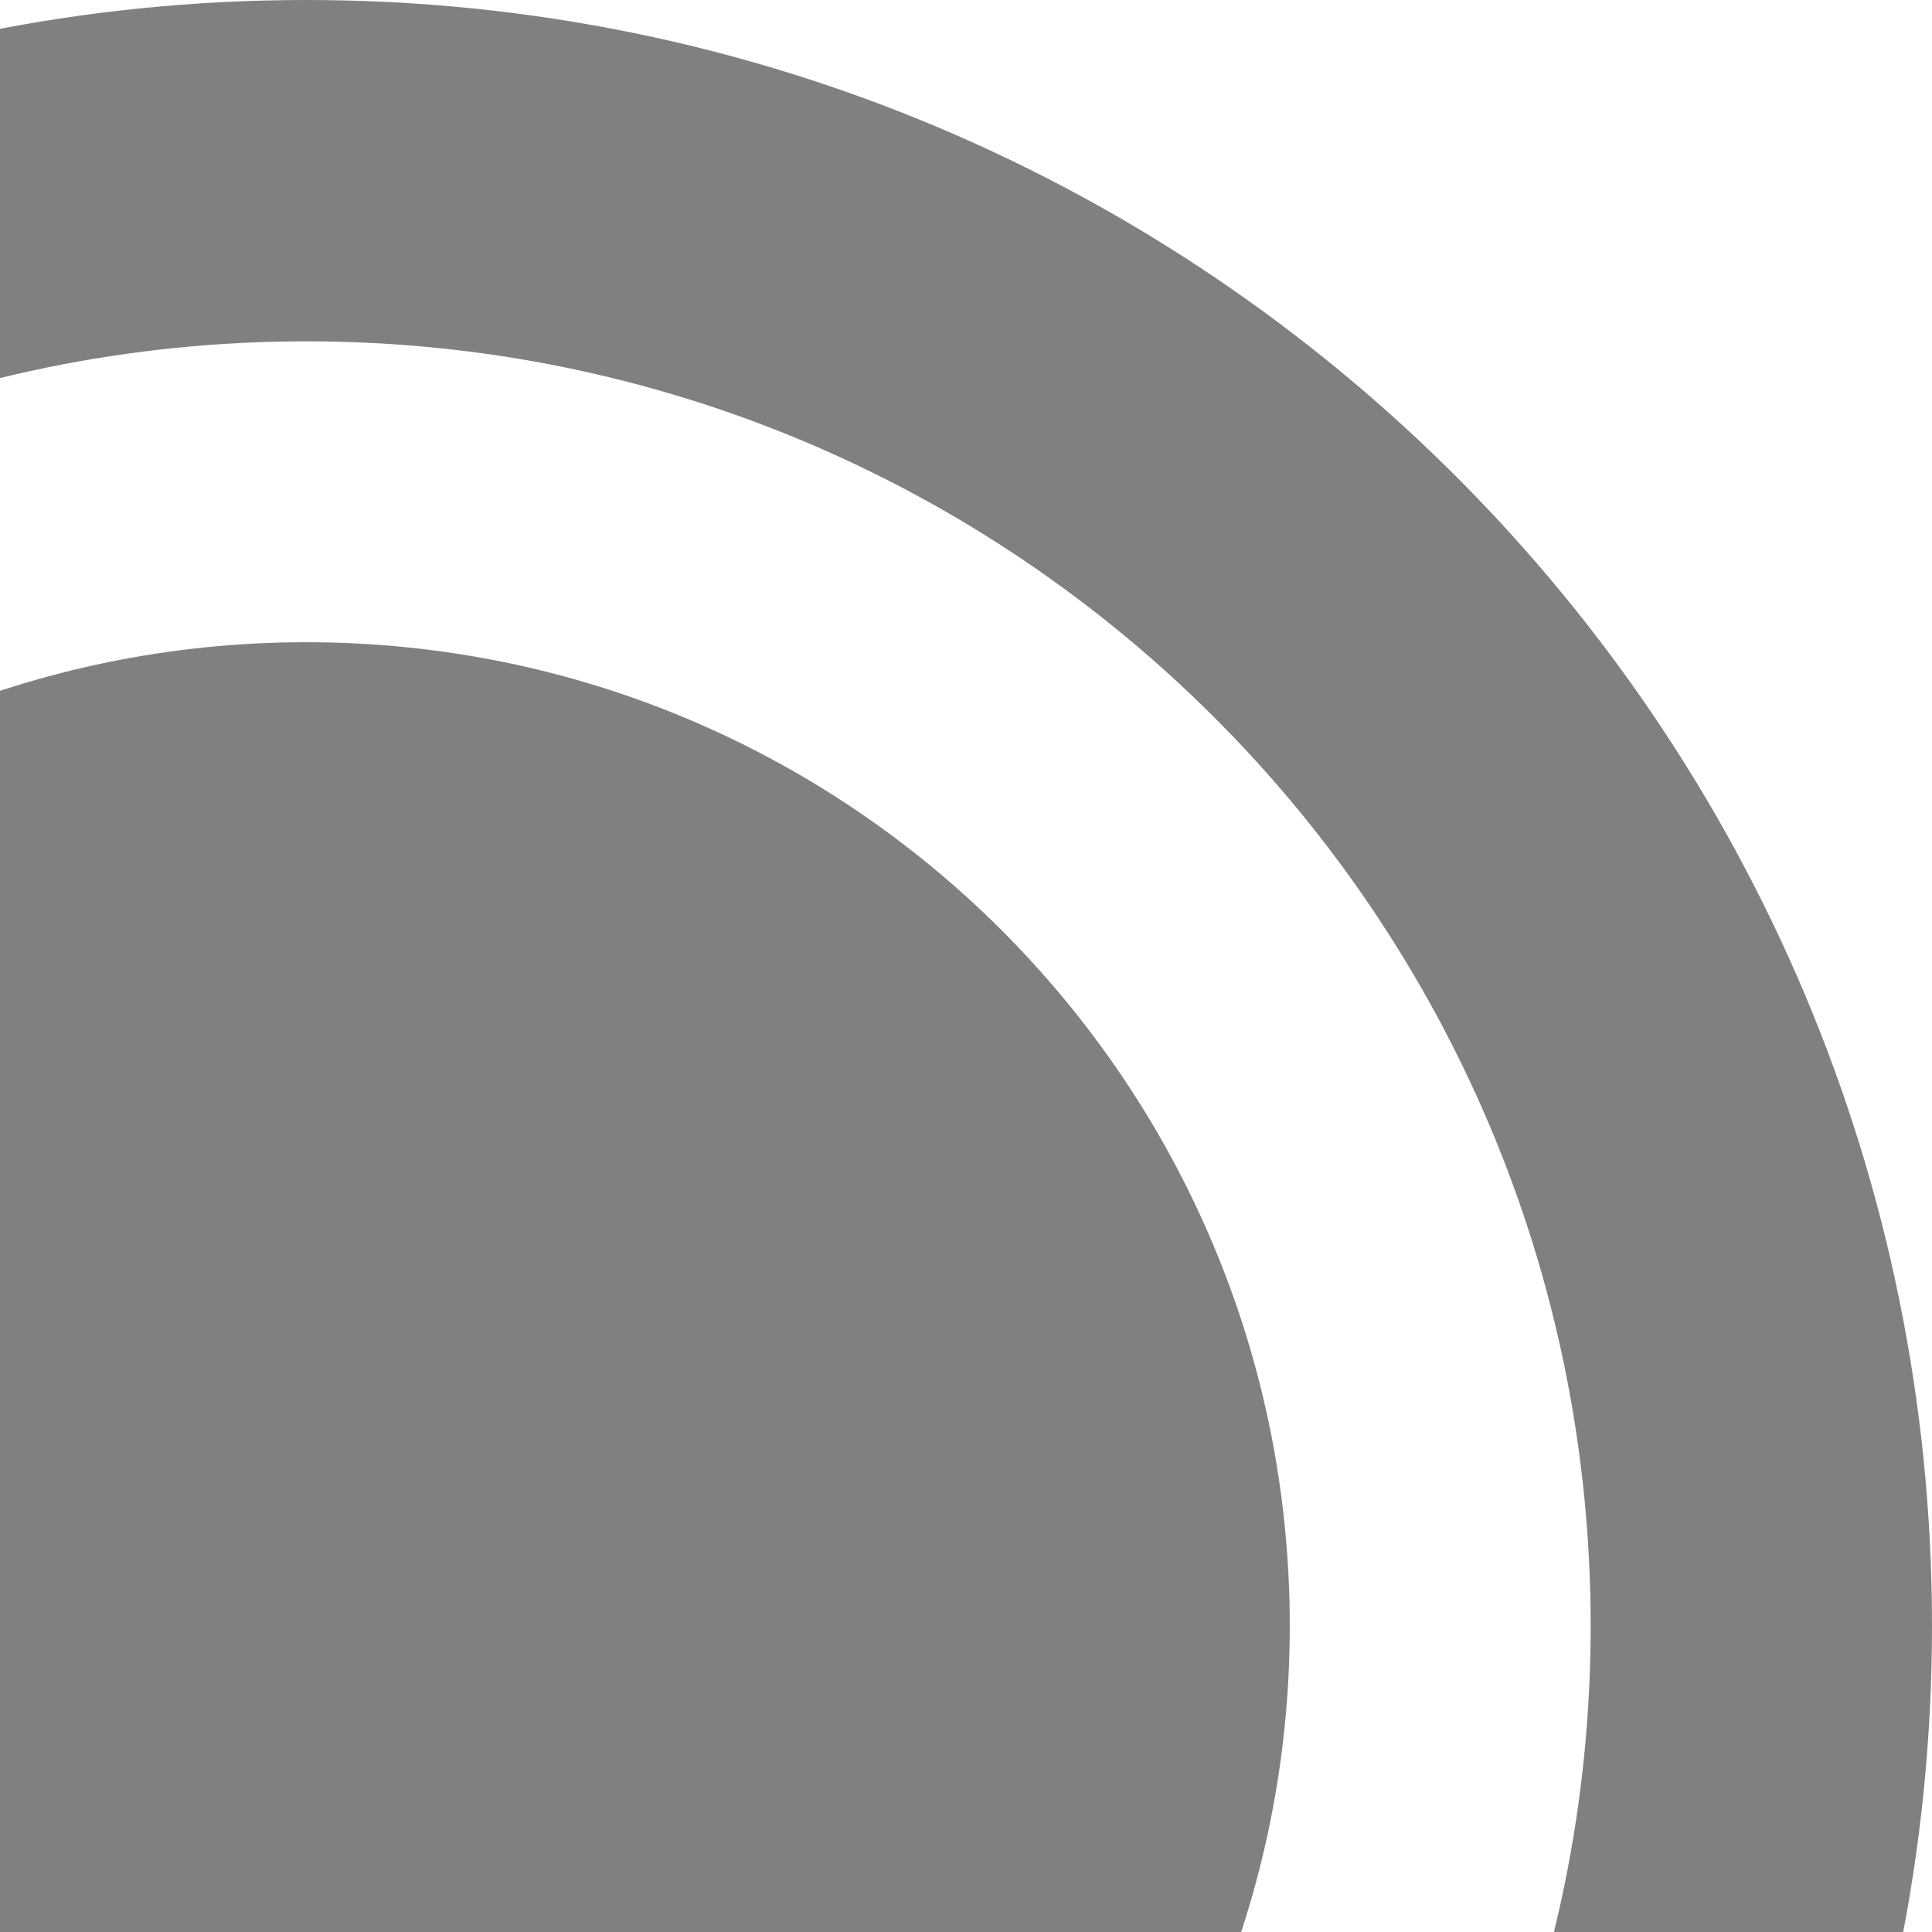 <svg width="530" height="530" viewBox="0 0 530 530" fill="none" xmlns="http://www.w3.org/2000/svg">
<path d="M84 0C330.319 0 530 199.681 530 446C530 692.319 330.319 892 84 892C-162.319 892 -362 692.319 -362 446C-362 199.681 -162.319 4.12552e-06 84 0ZM84 93.636C-110.606 93.636 -268.364 251.394 -268.364 446C-268.364 640.606 -110.606 798.364 84 798.364C278.606 798.364 436.364 640.606 436.364 446C436.364 251.394 278.606 93.636 84 93.636Z" fill="#808080"/>
<path d="M353.818 446C353.818 595.016 233.016 715.818 84 715.818C-65.016 715.818 -185.818 595.016 -185.818 446C-185.818 296.984 -65.016 176.182 84 176.182C233.016 176.182 353.818 296.984 353.818 446Z" fill="#808080"/>
</svg>
